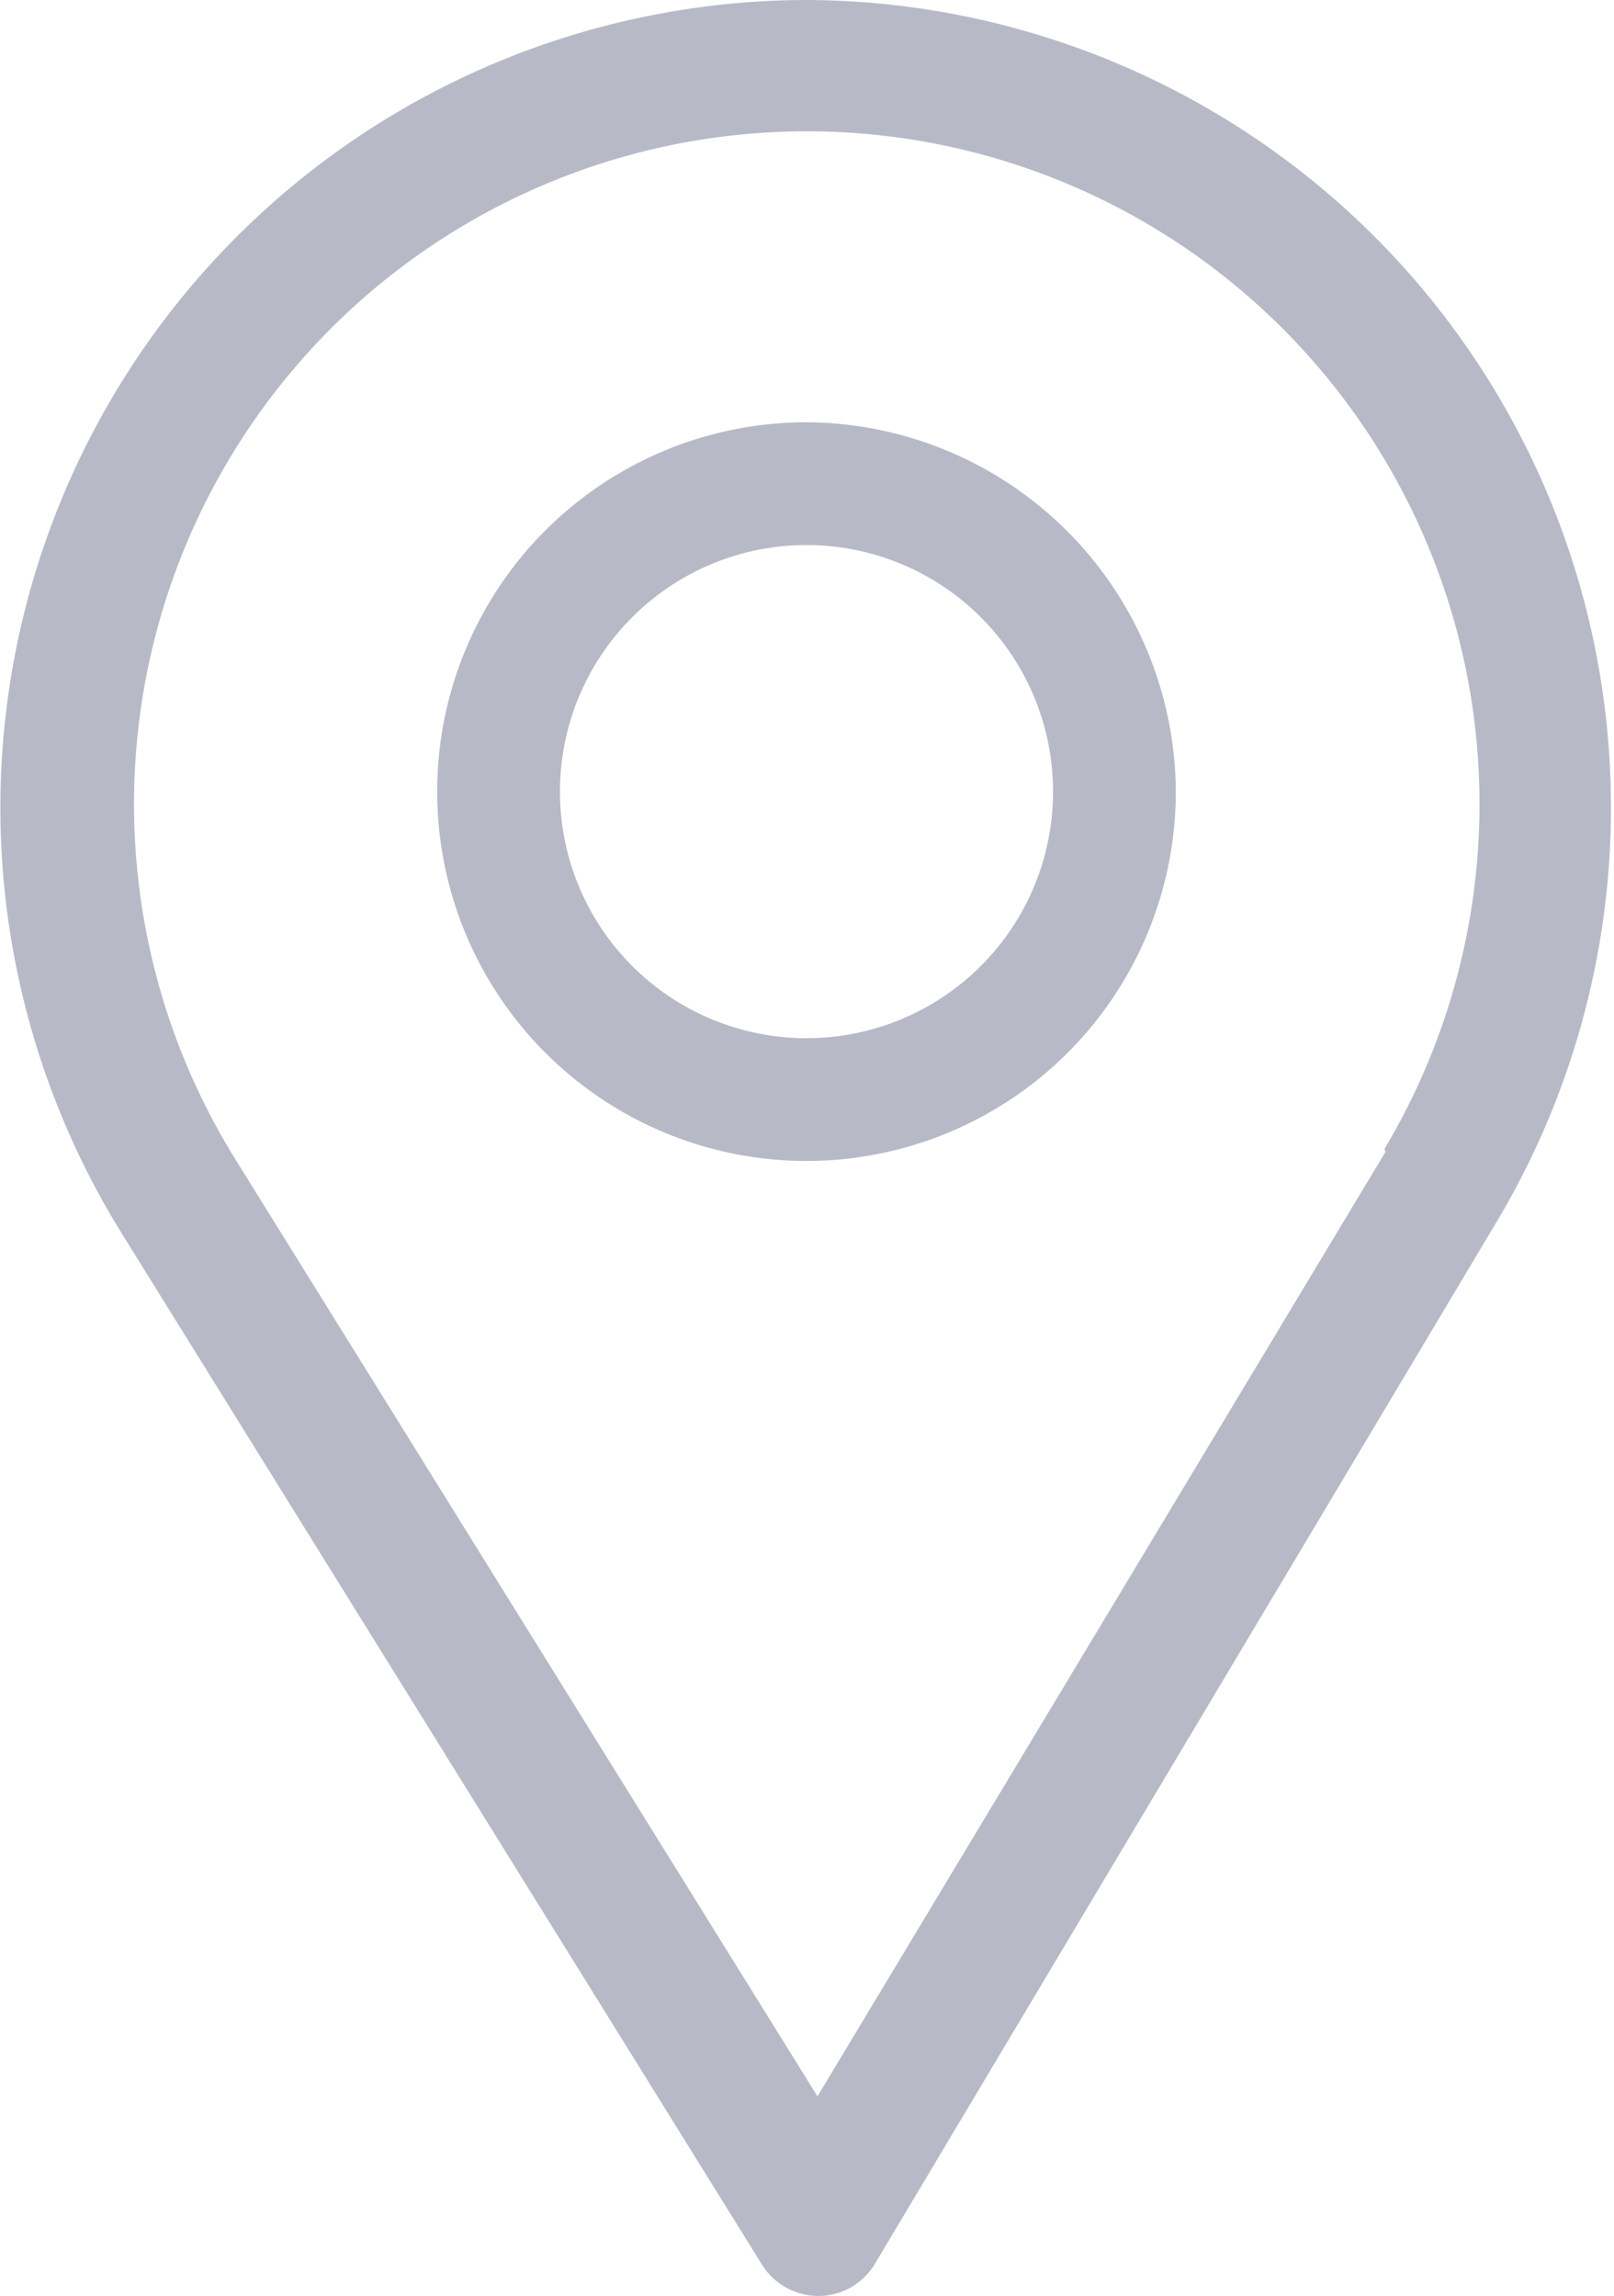 <svg id="Layer_1" data-name="Layer 1" xmlns="http://www.w3.org/2000/svg" viewBox="0 0 16.17 23"><defs><style>.cls-1{fill:#b7bac6;}</style></defs><g id="Group_686" data-name="Group 686"><g id="Group_685" data-name="Group 685"><path id="Path_89" data-name="Path 89" class="cls-1" d="M8.09,0A8.09,8.09,0,0,0,1.21,12.34L7.63,22.68A.67.67,0,0,0,8.2,23h0a.66.66,0,0,0,.57-.33L15,12.23A8.09,8.09,0,0,0,8.09,0Zm5.79,11.54L8.19,21l-5.84-9.4a6.74,6.74,0,1,1,11.52-.09Z"/></g></g><g id="Group_688" data-name="Group 688"><g id="Group_687" data-name="Group 687"><path id="Path_90" data-name="Path 90" class="cls-1" d="M8.09,4.23a3.7,3.7,0,1,0,3.69,3.7h0A3.72,3.72,0,0,0,8.09,4.23Zm0,6.17a2.47,2.47,0,1,1,2.46-2.48h0A2.47,2.47,0,0,1,8.09,10.4Z"/></g></g></svg>